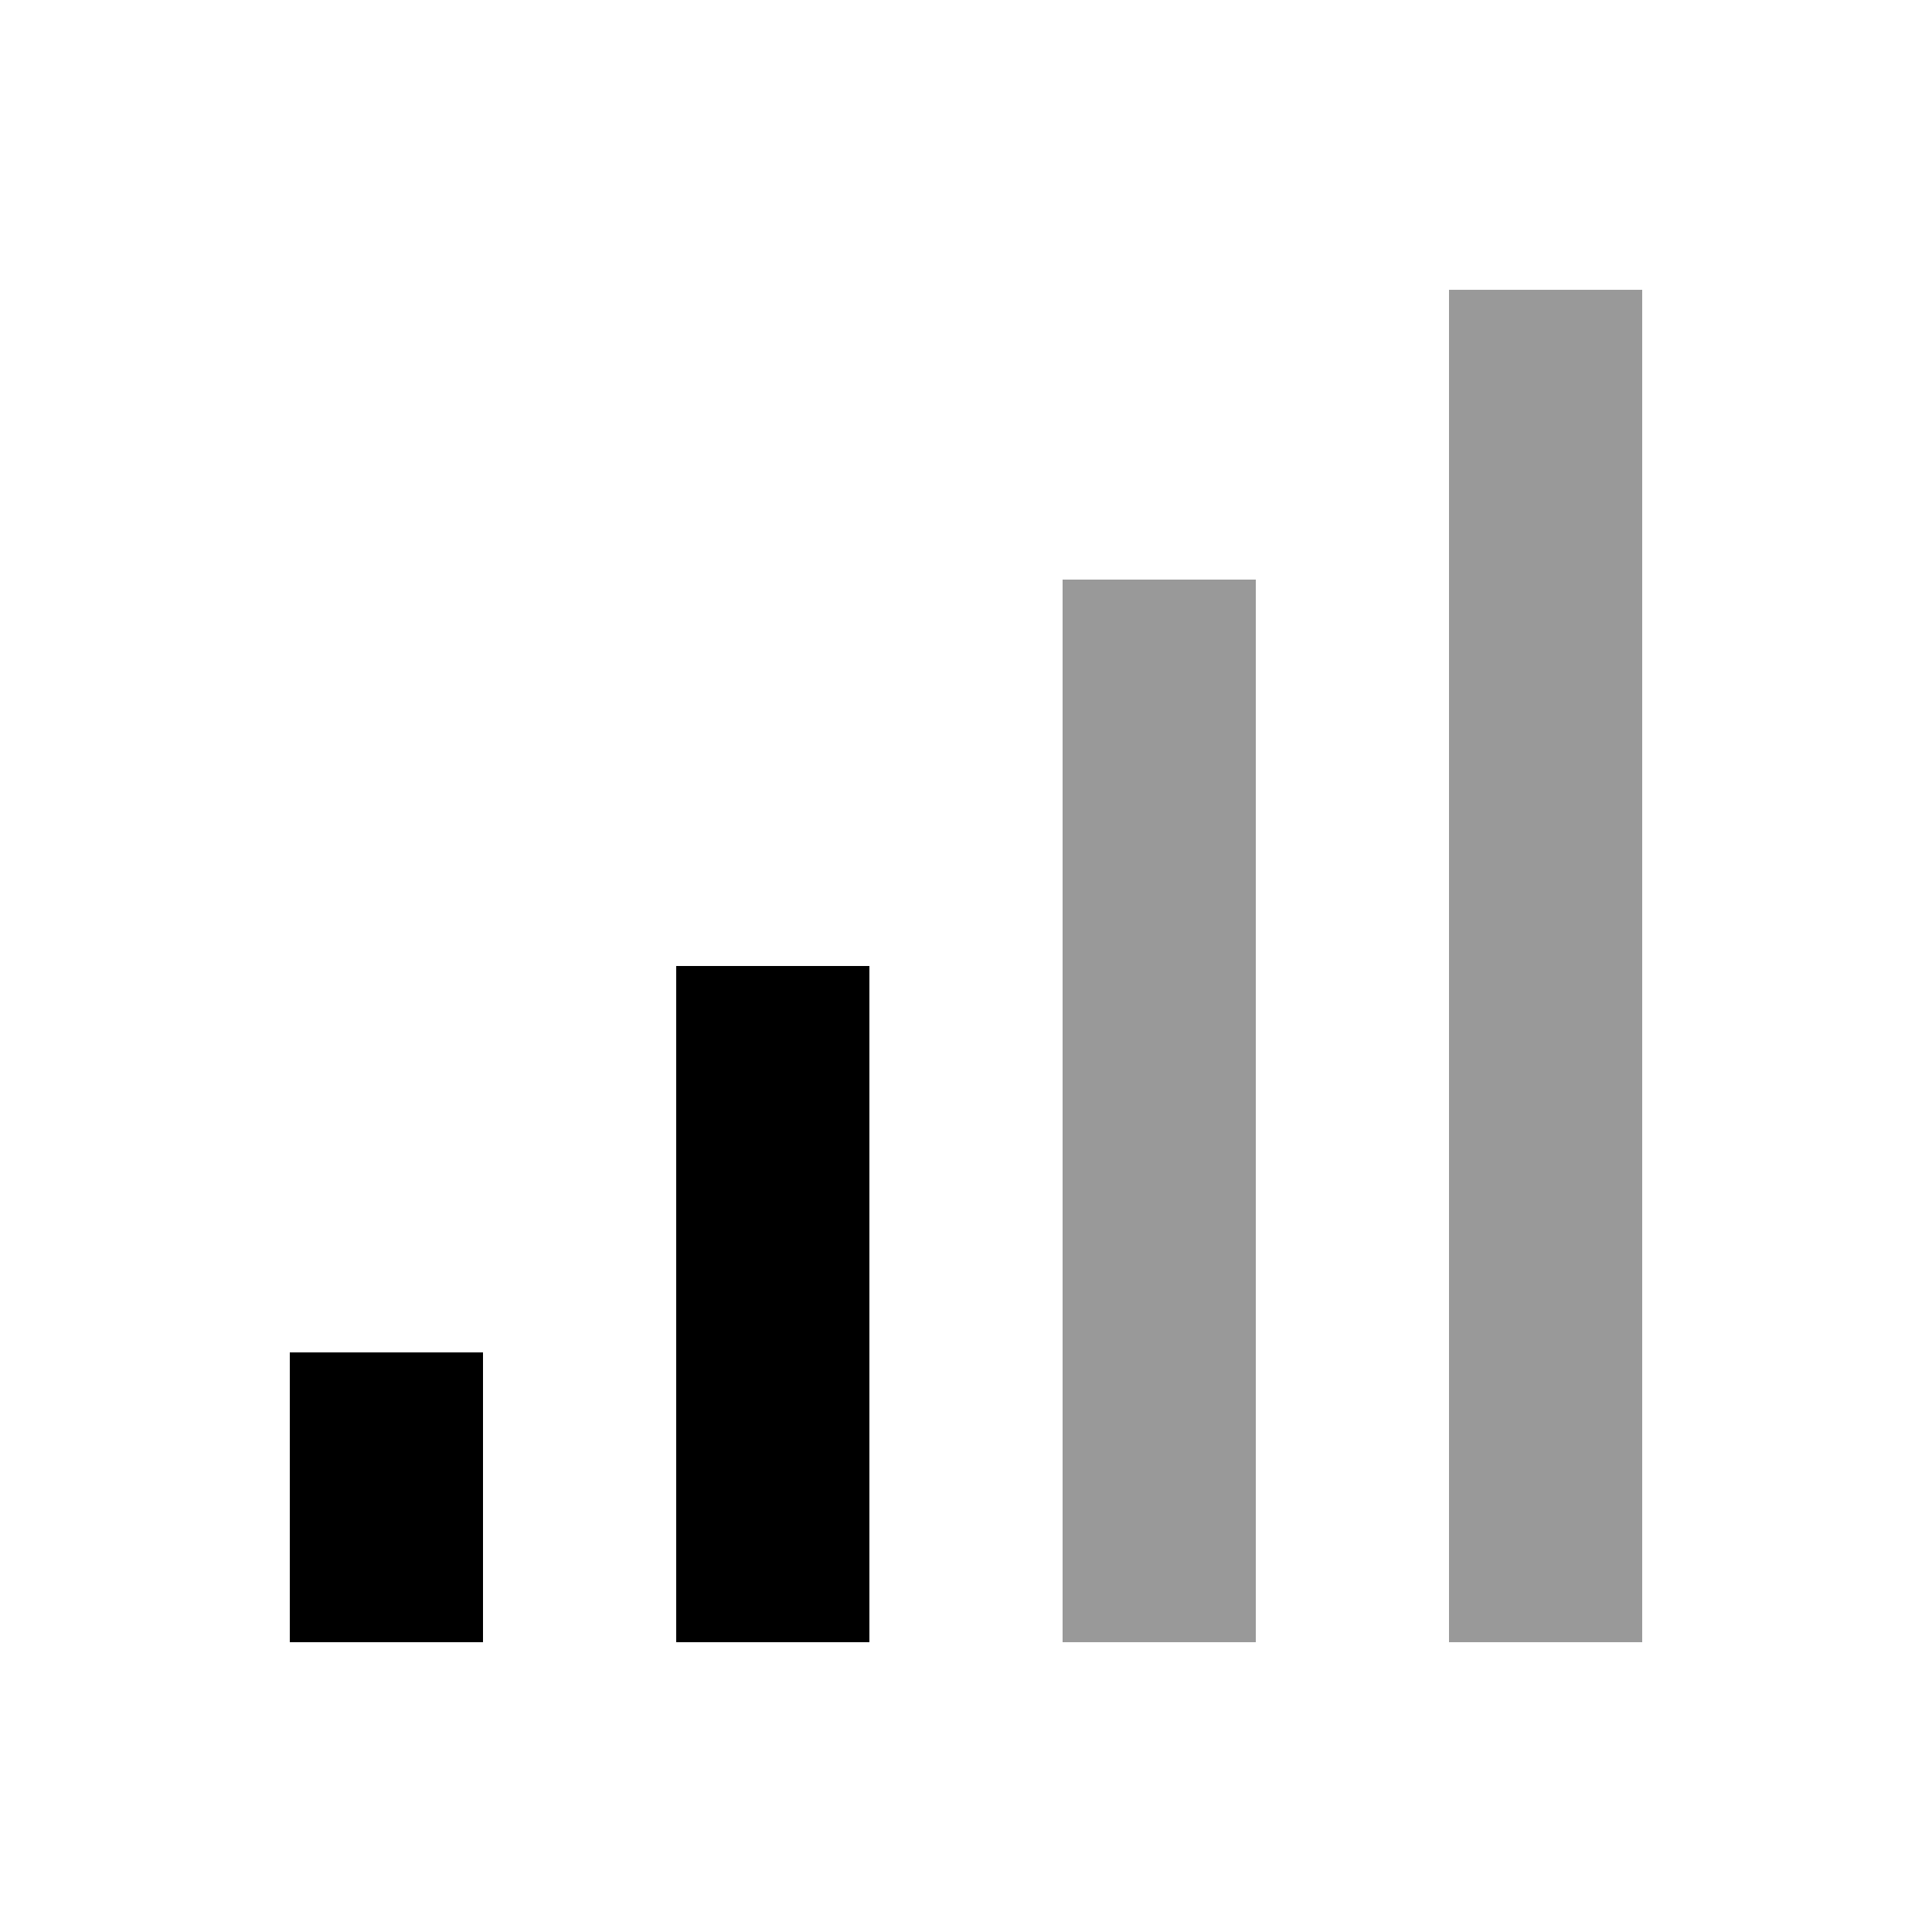 <svg xmlns="http://www.w3.org/2000/svg" viewBox="0 0 640 640"><!--! Font Awesome Pro 7.0.1 by @fontawesome - https://fontawesome.com License - https://fontawesome.com/license (Commercial License) Copyright 2025 Fonticons, Inc. --><path opacity=".4" fill="currentColor" d="M352 192L352 544L416 544L416 192L352 192zM480 96L480 544L544 544L544 96L480 96z"/><path fill="currentColor" d="M288 352L288 320L224 320L224 544L288 544L288 352zM160 480L160 448L96 448L96 544L160 544L160 480z"/></svg>